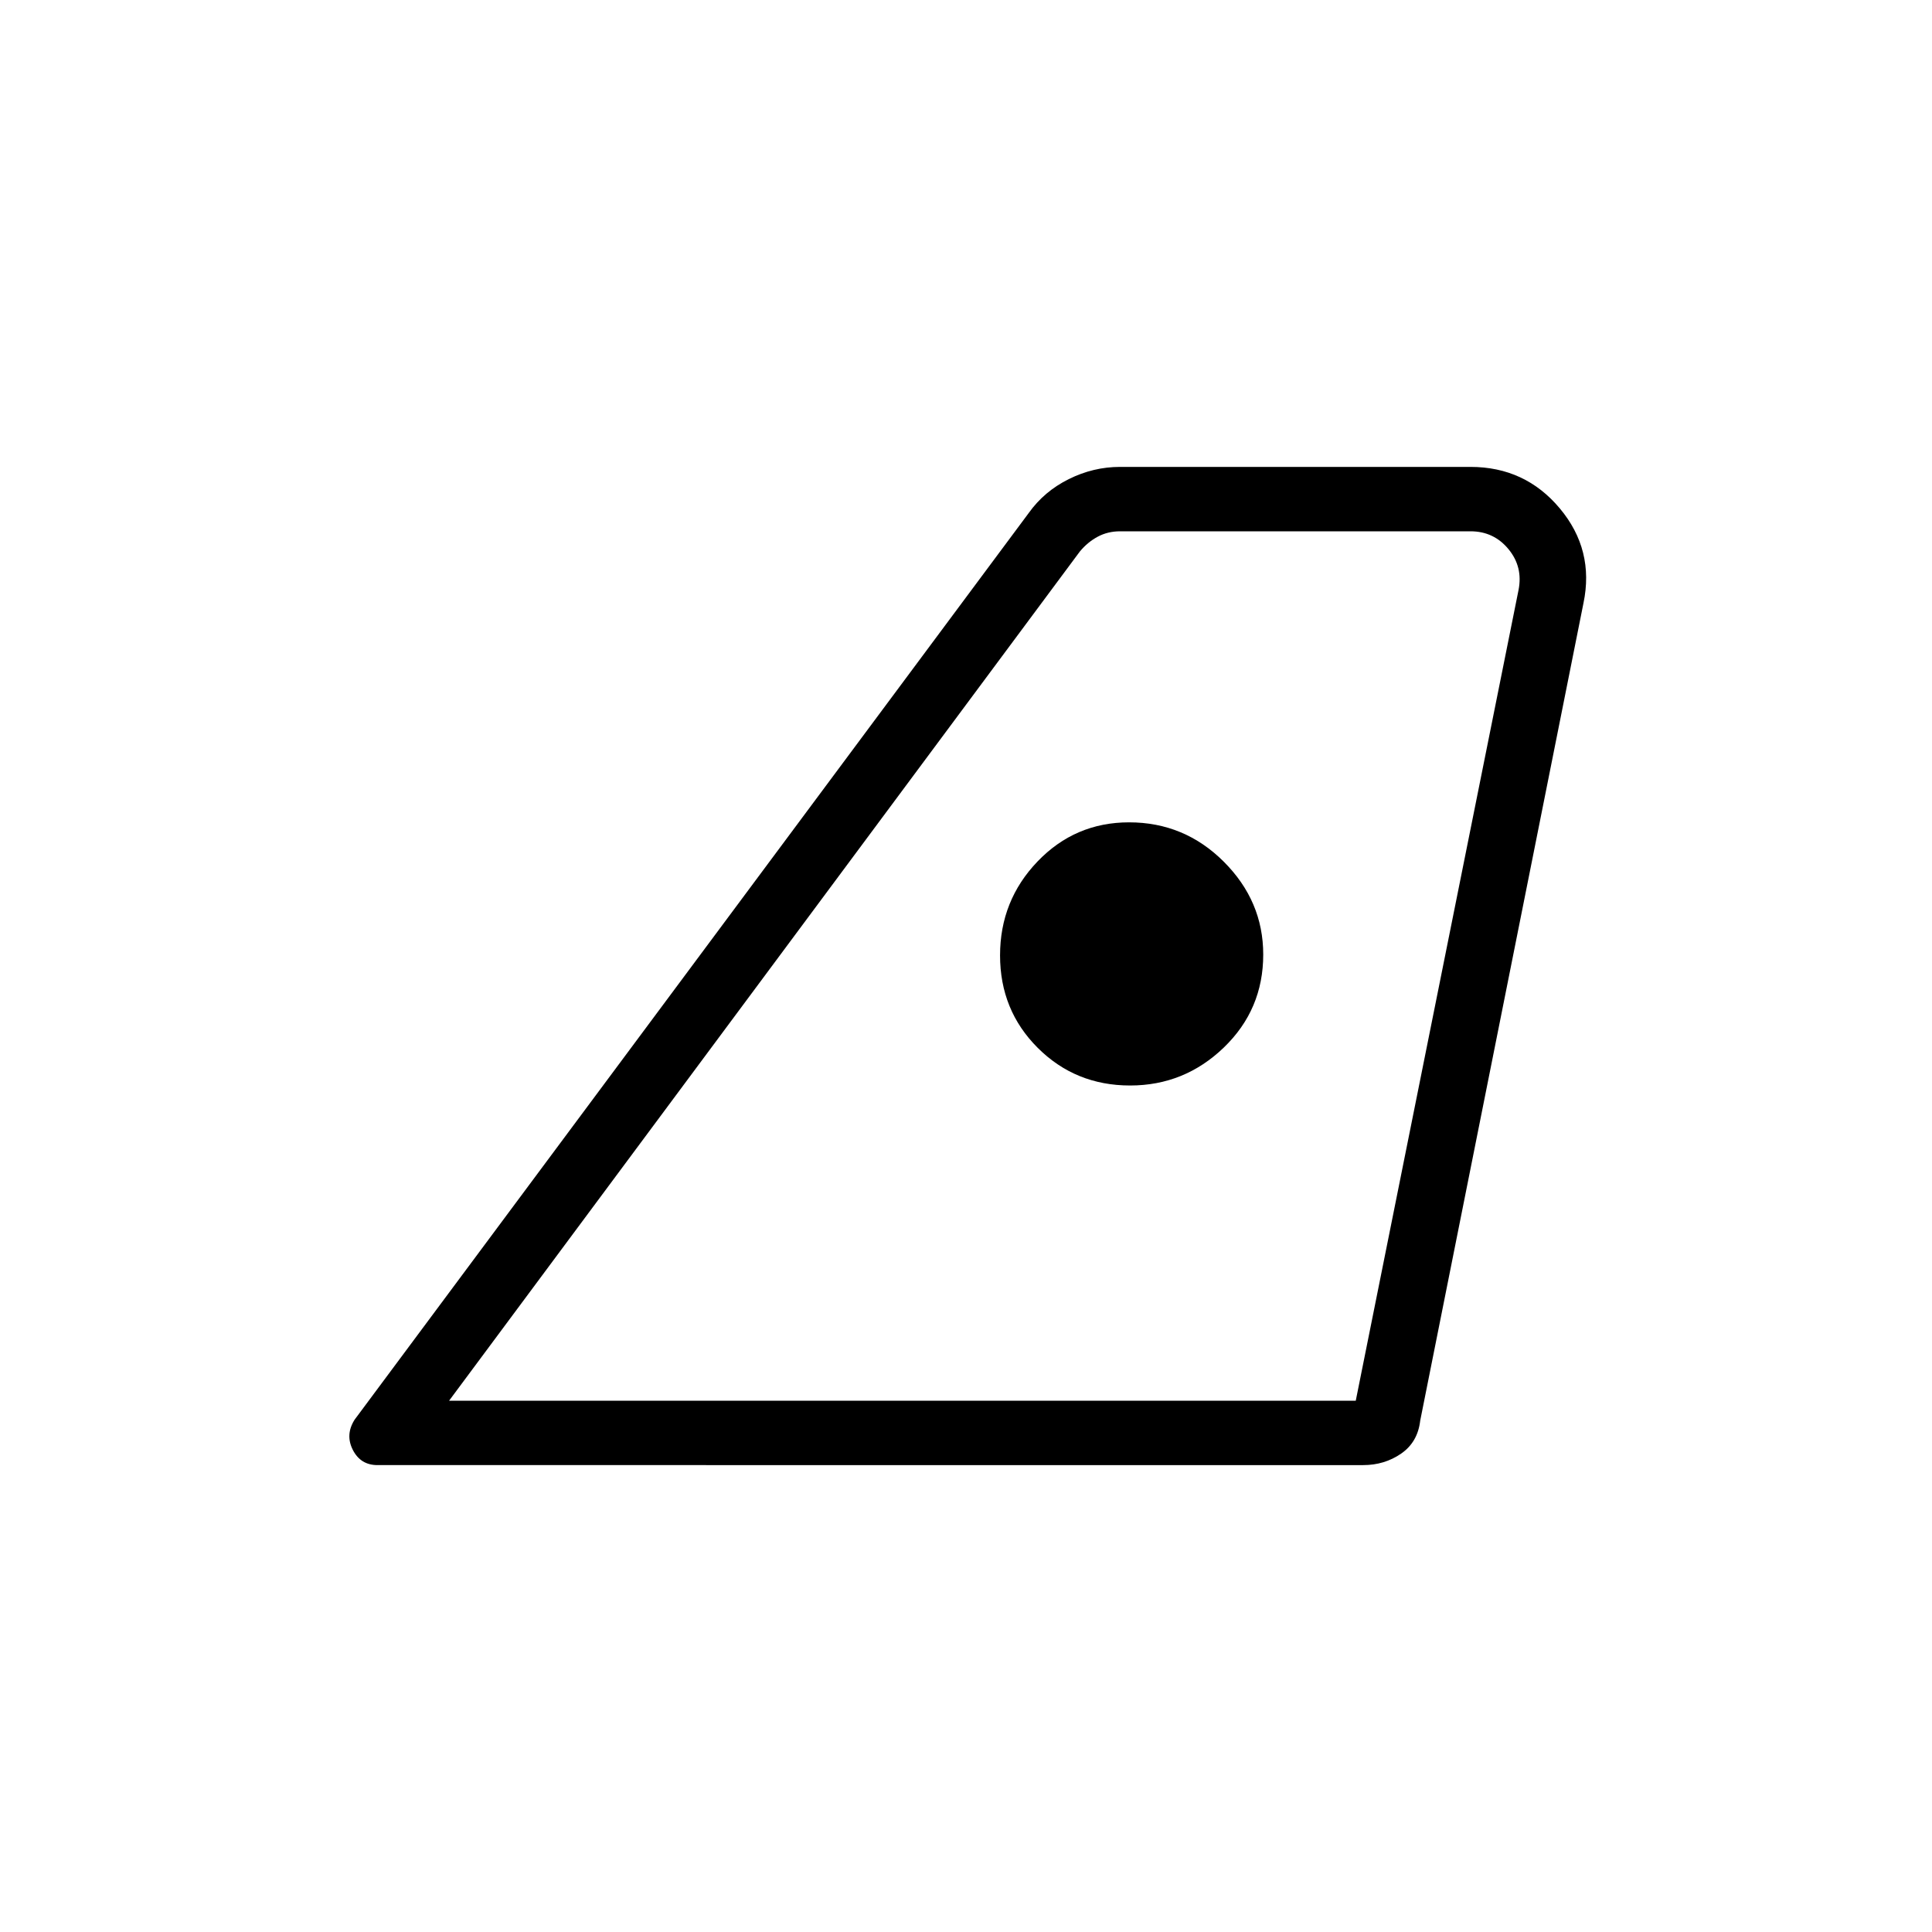 <svg xmlns="http://www.w3.org/2000/svg" height="20" viewBox="0 -960 960 960" width="20"><path d="M223.15-264h450.52l80.87-402.77q2.31-11.54-5-20.38-7.31-8.85-18.85-8.85H556.6q-6.16 0-11.16 2.69T536.6-686L223.15-264Zm-46.91 9.38 334.98-450.54q7.63-10.69 19.83-16.76 12.21-6.08 25.5-6.08h174.12q27.14 0 44.39 20.62 17.25 20.61 11.76 47.05l-81.13 406.25q-1.23 10.7-9.5 16.39-8.28 5.69-18.81 5.69H187.55q-8.39 0-12.24-7.58-3.85-7.57.93-15.04Zm385.3-166q26.98 0 46.57-18.87 19.58-18.87 19.58-46.21 0-26.53-19.58-46.11-19.59-19.57-47.07-19.57-26.84 0-45.48 19.43-18.64 19.43-18.64 46.69 0 27.26 18.74 45.95t45.88 18.69ZM223.15-264h450.39-450.39Z"/></svg>